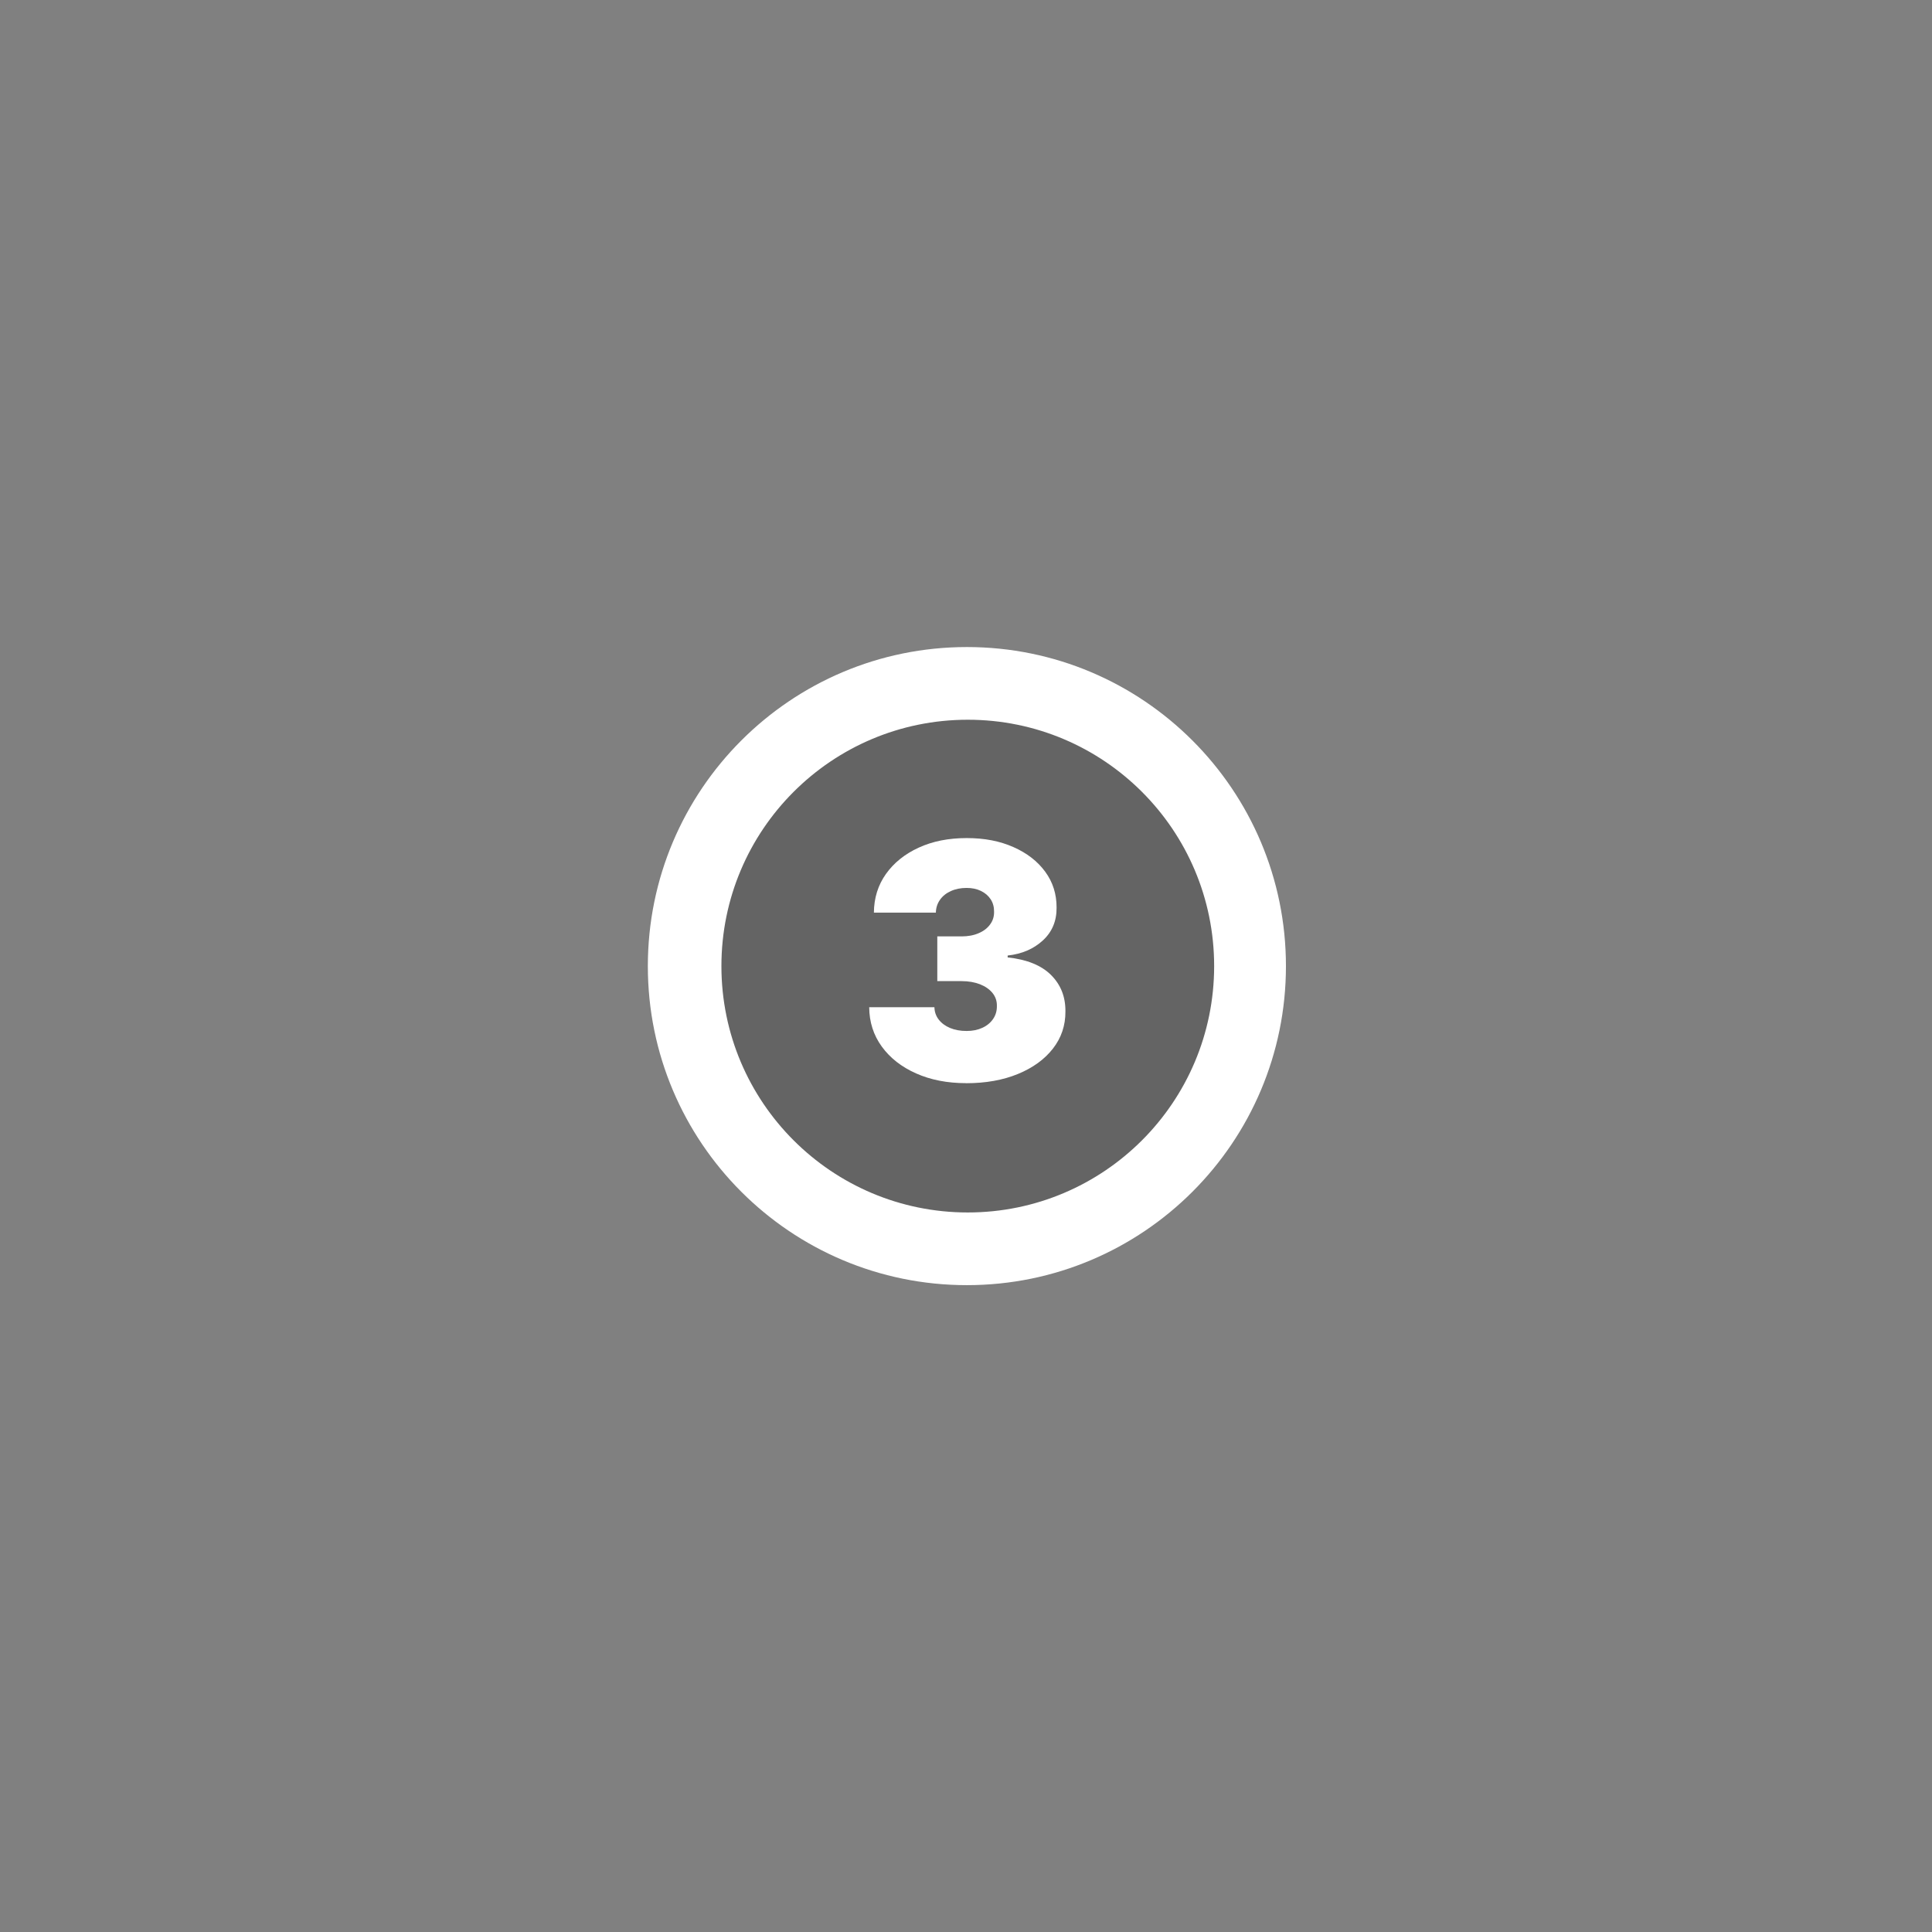<?xml version="1.0" encoding="UTF-8"?>
<svg id="OBJECTS" xmlns="http://www.w3.org/2000/svg" viewBox="0 0 391 391">
  <rect x="0" y="0" width="391" height="391" fill="#808080" stroke="none"/>
  <defs>
    <style>
      .cls-1 {
        fill: #fff;
      }

      .cls-2 {
        isolation: isolate;
        opacity: .22;
      }

      .cls-3 {
        opacity: 0;
      }
    </style>
  </defs>
  <rect class="cls-3" width="391" height="391"/>
  <g>
    <path class="cls-2" d="m254.49,195.51c0,32.39-26.24,58.65-58.62,58.65s-58.65-26.26-58.65-58.65,26.26-58.62,58.65-58.62,58.62,26.26,58.62,58.62h0Z"/>
    <path class="cls-1" d="m195.68,130.95c-35.66,0-64.57,28.91-64.57,64.58s28.91,64.56,64.57,64.56,64.57-28.91,64.57-64.56-28.91-64.58-64.57-64.58Zm.18,114.43c-27.53,0-49.86-22.32-49.86-49.86s22.32-49.86,49.86-49.86,49.86,22.32,49.86,49.86-22.32,49.86-49.86,49.86Z"/>
    <path class="cls-1" d="m195.52,219.21c-3.8,0-7.18-.66-10.12-1.97-2.95-1.31-5.26-3.12-6.94-5.43-1.68-2.31-2.53-4.97-2.55-7.97h13.2c.02.93.3,1.76.86,2.49.56.73,1.32,1.3,2.3,1.71.97.41,2.09.61,3.35.61s2.28-.22,3.21-.65c.93-.43,1.65-1.03,2.17-1.8.52-.77.77-1.65.75-2.64.02-.97-.28-1.84-.88-2.59-.61-.75-1.45-1.34-2.53-1.77-1.08-.42-2.33-.64-3.75-.64h-4.9v-9.05h4.9c1.3,0,2.46-.21,3.45-.64,1-.42,1.78-1.01,2.33-1.77.56-.75.83-1.62.81-2.59.01-.94-.21-1.78-.68-2.5-.47-.72-1.13-1.29-1.97-1.7-.84-.41-1.81-.61-2.91-.61-1.19,0-2.26.21-3.19.64-.94.42-1.67,1.01-2.2,1.77-.53.75-.81,1.62-.83,2.59h-12.54c.02-2.95.83-5.56,2.44-7.83,1.61-2.26,3.82-4.04,6.64-5.33,2.81-1.29,6.04-1.93,9.69-1.93s6.72.61,9.46,1.82c2.74,1.21,4.89,2.87,6.44,4.99,1.55,2.11,2.31,4.53,2.3,7.25.03,2.7-.89,4.92-2.77,6.65-1.88,1.73-4.25,2.75-7.13,3.06v.38c3.9.42,6.83,1.61,8.79,3.57,1.96,1.96,2.93,4.41,2.9,7.37.02,2.83-.83,5.34-2.53,7.52s-4.07,3.9-7.1,5.14-6.51,1.86-10.46,1.86Z"/>
  </g>
</svg>